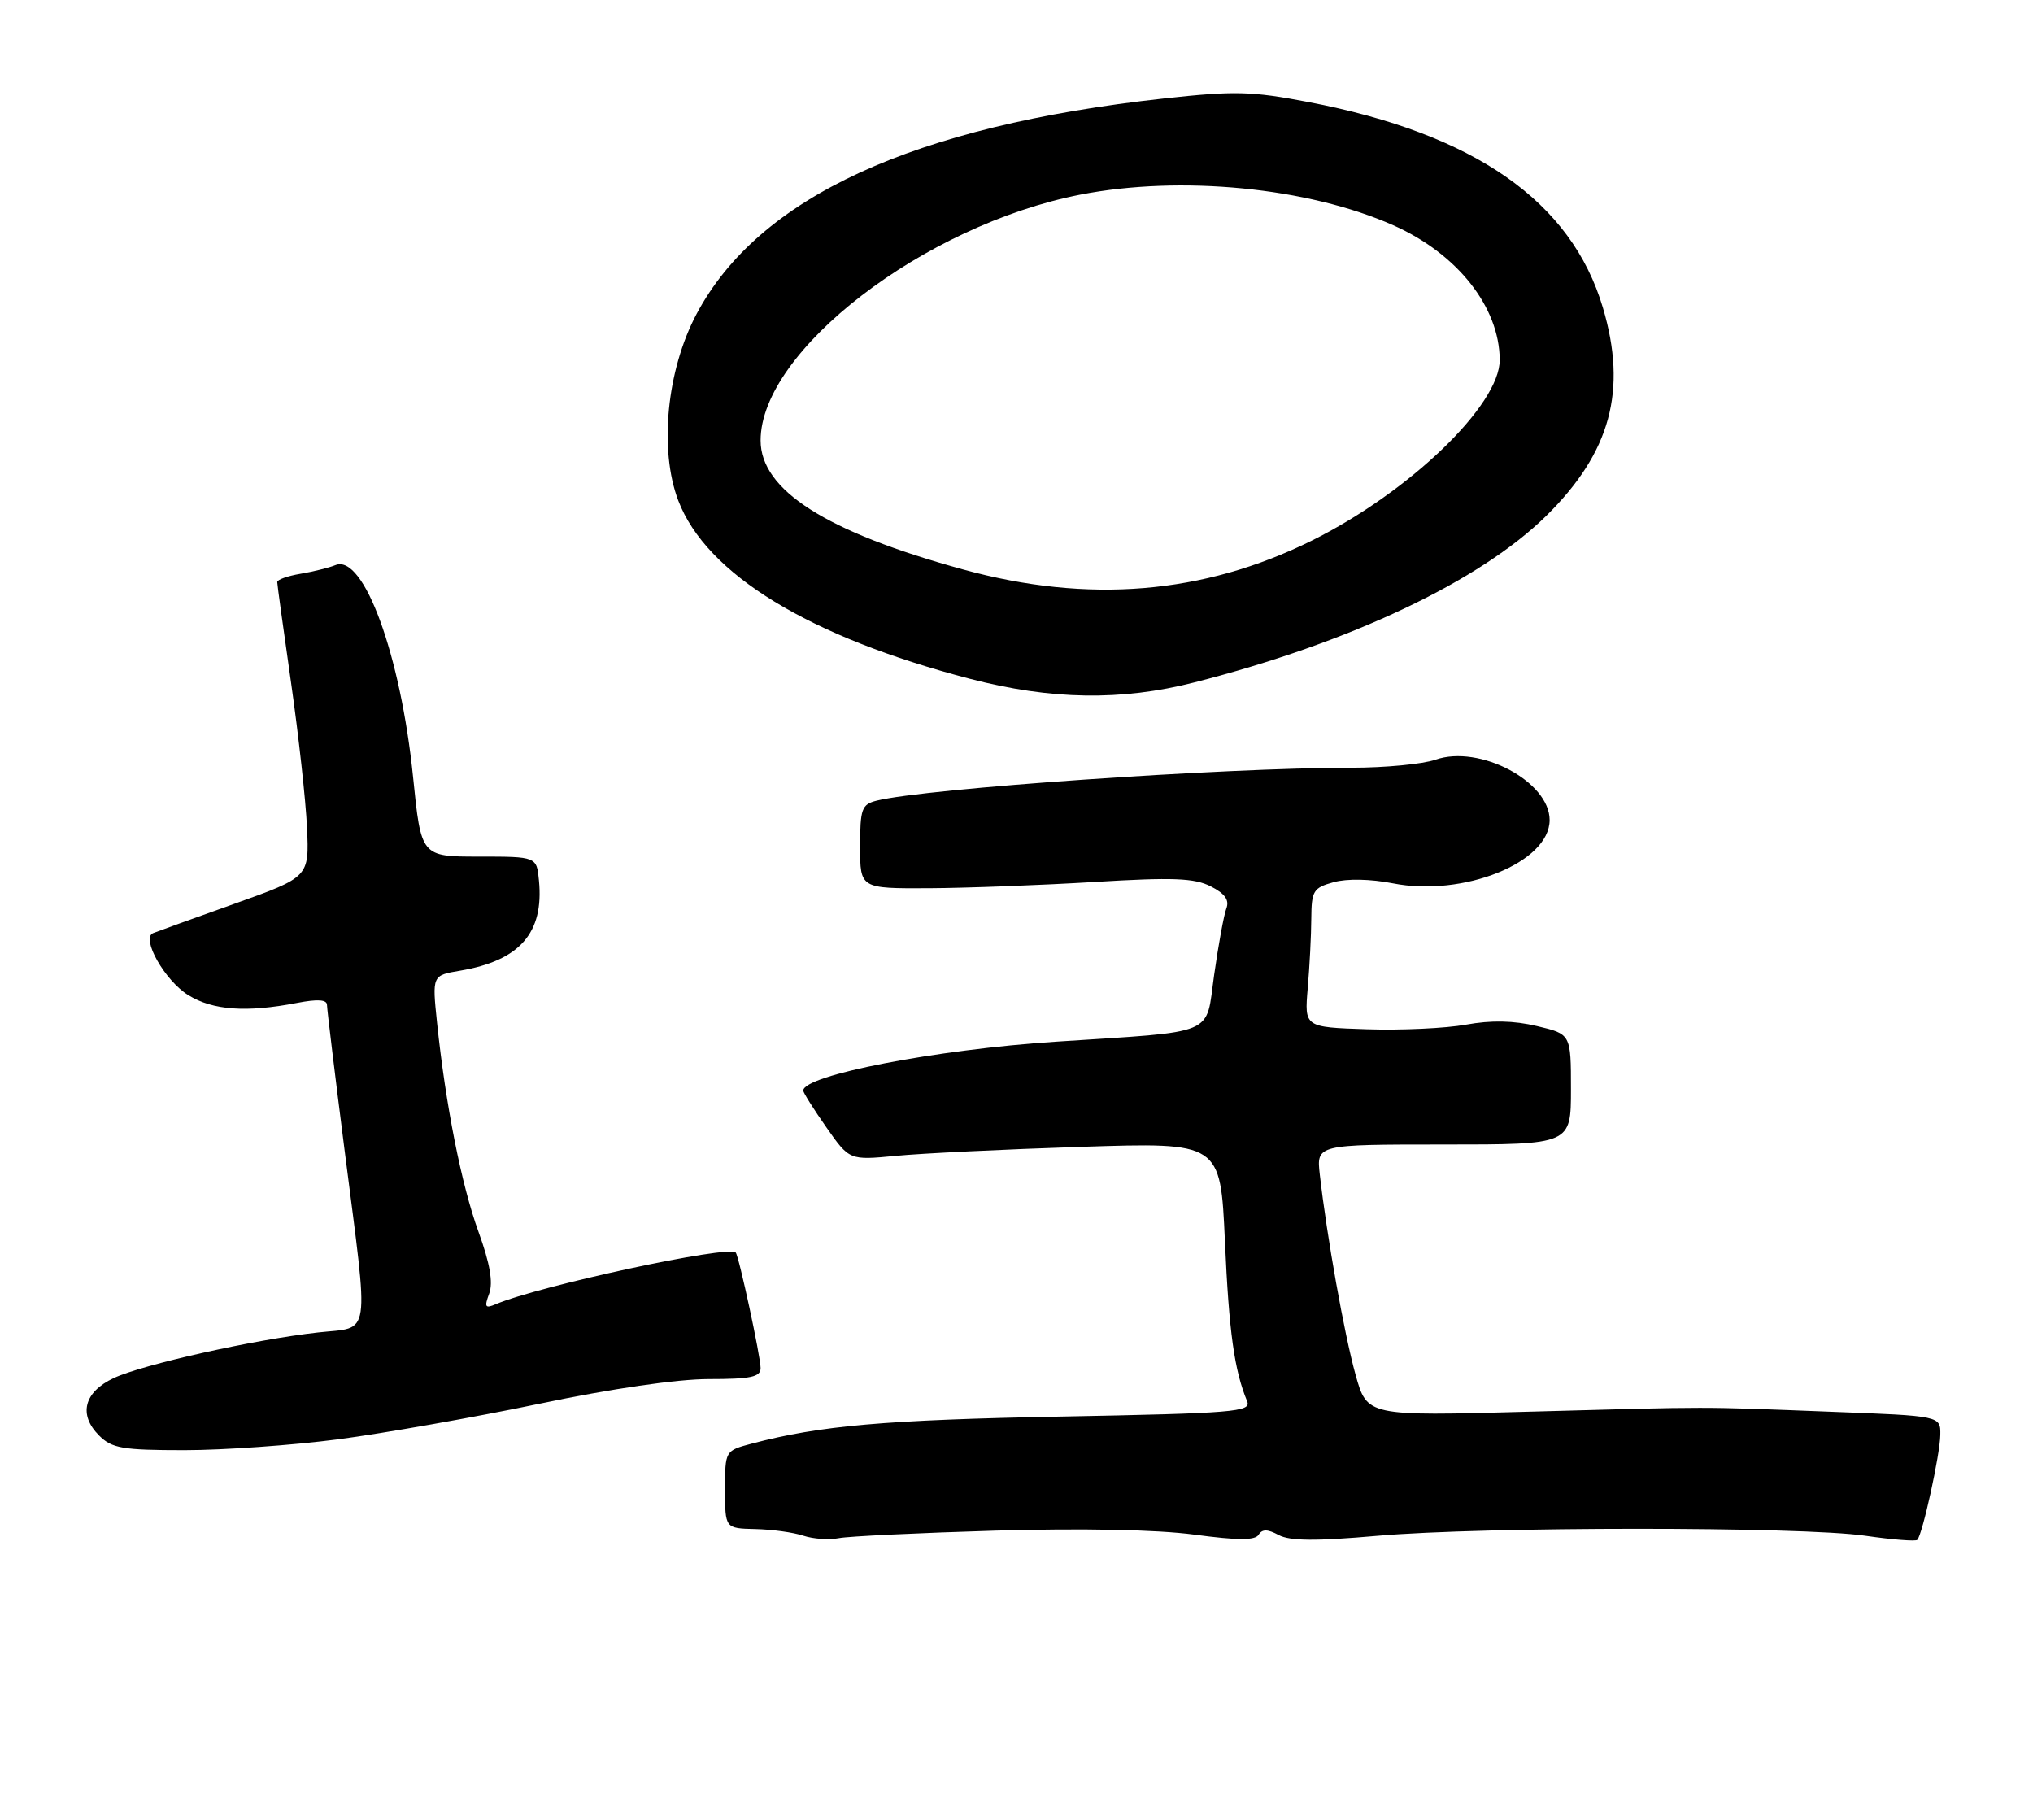 <?xml version="1.0" encoding="UTF-8" standalone="no"?>
<!DOCTYPE svg PUBLIC "-//W3C//DTD SVG 1.1//EN" "http://www.w3.org/Graphics/SVG/1.1/DTD/svg11.dtd" >
<svg xmlns="http://www.w3.org/2000/svg" xmlns:xlink="http://www.w3.org/1999/xlink" version="1.1" viewBox="0 0 286 256">
 <g >
 <path fill="currentColor"
d=" M 140.06 215.32 C 152.29 214.97 162.76 215.18 168.00 215.88 C 174.12 216.70 176.56 216.71 177.06 215.90 C 177.56 215.09 178.33 215.10 179.88 215.94 C 181.46 216.78 185.11 216.81 193.76 216.05 C 208.72 214.74 253.35 214.73 262.40 216.04 C 266.19 216.59 269.49 216.85 269.72 216.62 C 270.45 215.89 272.93 204.60 272.96 201.84 C 273.00 199.18 273.00 199.18 257.75 198.60 C 238.55 197.86 241.49 197.86 214.91 198.59 C 192.32 199.21 192.32 199.21 190.69 193.36 C 189.11 187.69 186.66 173.96 185.67 165.25 C 185.19 161.00 185.19 161.00 203.10 161.00 C 221.00 161.00 221.00 161.00 221.00 153.24 C 221.00 145.47 221.00 145.47 216.21 144.34 C 212.94 143.56 209.77 143.50 206.24 144.14 C 203.39 144.66 197.11 144.95 192.28 144.79 C 183.50 144.50 183.50 144.50 183.97 139.00 C 184.23 135.97 184.46 131.58 184.47 129.23 C 184.50 125.31 184.75 124.89 187.62 124.10 C 189.48 123.58 192.83 123.65 195.93 124.26 C 205.85 126.22 218.00 121.32 218.00 115.36 C 218.00 109.93 208.13 104.71 201.94 106.87 C 200.16 107.49 194.83 108.00 190.10 108.00 C 172.11 108.00 130.19 110.91 123.33 112.63 C 121.22 113.16 121.00 113.77 121.00 119.11 C 121.00 125.00 121.00 125.00 130.75 124.95 C 136.11 124.92 146.57 124.52 154.00 124.07 C 165.00 123.40 168.02 123.52 170.33 124.69 C 172.33 125.71 172.97 126.62 172.52 127.80 C 172.17 128.71 171.40 132.93 170.80 137.17 C 169.57 145.83 171.47 145.03 148.50 146.54 C 131.68 147.64 113.00 151.26 113.00 153.42 C 113.00 153.71 114.46 156.03 116.25 158.58 C 119.50 163.22 119.50 163.22 126.00 162.60 C 129.57 162.25 141.32 161.68 152.10 161.33 C 171.69 160.69 171.69 160.69 172.32 174.60 C 172.89 187.37 173.64 192.78 175.45 197.13 C 176.06 198.61 173.61 198.81 149.31 199.27 C 124.45 199.74 115.37 200.54 105.75 203.08 C 102.00 204.08 102.00 204.08 102.00 209.54 C 102.00 215.00 102.00 215.00 106.25 215.10 C 108.59 215.15 111.62 215.57 113.00 216.03 C 114.38 216.49 116.62 216.65 118.00 216.38 C 119.38 216.11 129.30 215.64 140.06 215.32 Z  M 47.60 202.47 C 54.04 201.62 66.76 199.37 75.88 197.47 C 86.01 195.35 95.27 194.00 99.72 194.00 C 105.63 194.00 107.00 193.71 107.00 192.45 C 107.00 190.84 103.96 176.73 103.50 176.20 C 102.55 175.12 75.88 180.87 69.74 183.47 C 68.25 184.11 68.11 183.88 68.82 181.97 C 69.39 180.41 68.93 177.75 67.32 173.30 C 64.91 166.67 62.69 155.44 61.48 143.86 C 60.79 137.21 60.79 137.21 64.73 136.55 C 73.12 135.13 76.53 131.24 75.82 123.89 C 75.50 120.50 75.50 120.50 67.37 120.50 C 59.24 120.50 59.24 120.50 58.11 109.31 C 56.37 92.15 51.17 77.93 47.21 79.49 C 46.27 79.87 44.04 80.42 42.25 80.72 C 40.46 81.02 39.00 81.54 39.00 81.88 C 39.00 82.22 39.88 88.58 40.94 96.00 C 42.00 103.42 43.02 112.62 43.19 116.44 C 43.50 123.38 43.50 123.38 33.00 127.13 C 27.22 129.19 22.07 131.05 21.55 131.26 C 19.79 131.95 23.18 137.95 26.49 139.99 C 29.93 142.12 34.66 142.46 41.75 141.09 C 44.70 140.52 46.00 140.61 46.00 141.38 C 46.01 142.00 47.13 151.28 48.50 162.00 C 51.93 188.88 52.27 186.60 44.75 187.44 C 35.79 188.43 20.10 191.94 16.00 193.86 C 11.81 195.83 11.00 199.00 13.94 201.94 C 15.74 203.74 17.23 204.00 25.95 204.00 C 31.42 204.00 41.16 203.31 47.60 202.47 Z  M 168.01 96.00 C 189.97 90.39 208.17 81.77 217.54 72.55 C 226.58 63.64 228.95 54.92 225.49 43.27 C 221.05 28.33 207.45 18.83 184.05 14.35 C 176.06 12.82 173.67 12.76 163.75 13.85 C 128.46 17.73 106.75 27.73 98.00 44.15 C 93.79 52.06 92.69 63.27 95.42 70.42 C 99.37 80.76 113.82 89.59 136.45 95.49 C 147.87 98.46 157.73 98.62 168.01 96.00 Z  M 135.49 80.11 C 116.23 74.83 107.00 68.95 107.00 61.96 C 107.00 49.35 129.98 31.69 151.98 27.38 C 166.12 24.62 184.03 26.37 196.01 31.69 C 205.00 35.68 210.93 43.17 210.98 50.61 C 211.02 56.97 198.27 69.24 184.50 76.07 C 169.31 83.60 153.09 84.94 135.49 80.11 Z "/>
</g>
</svg>